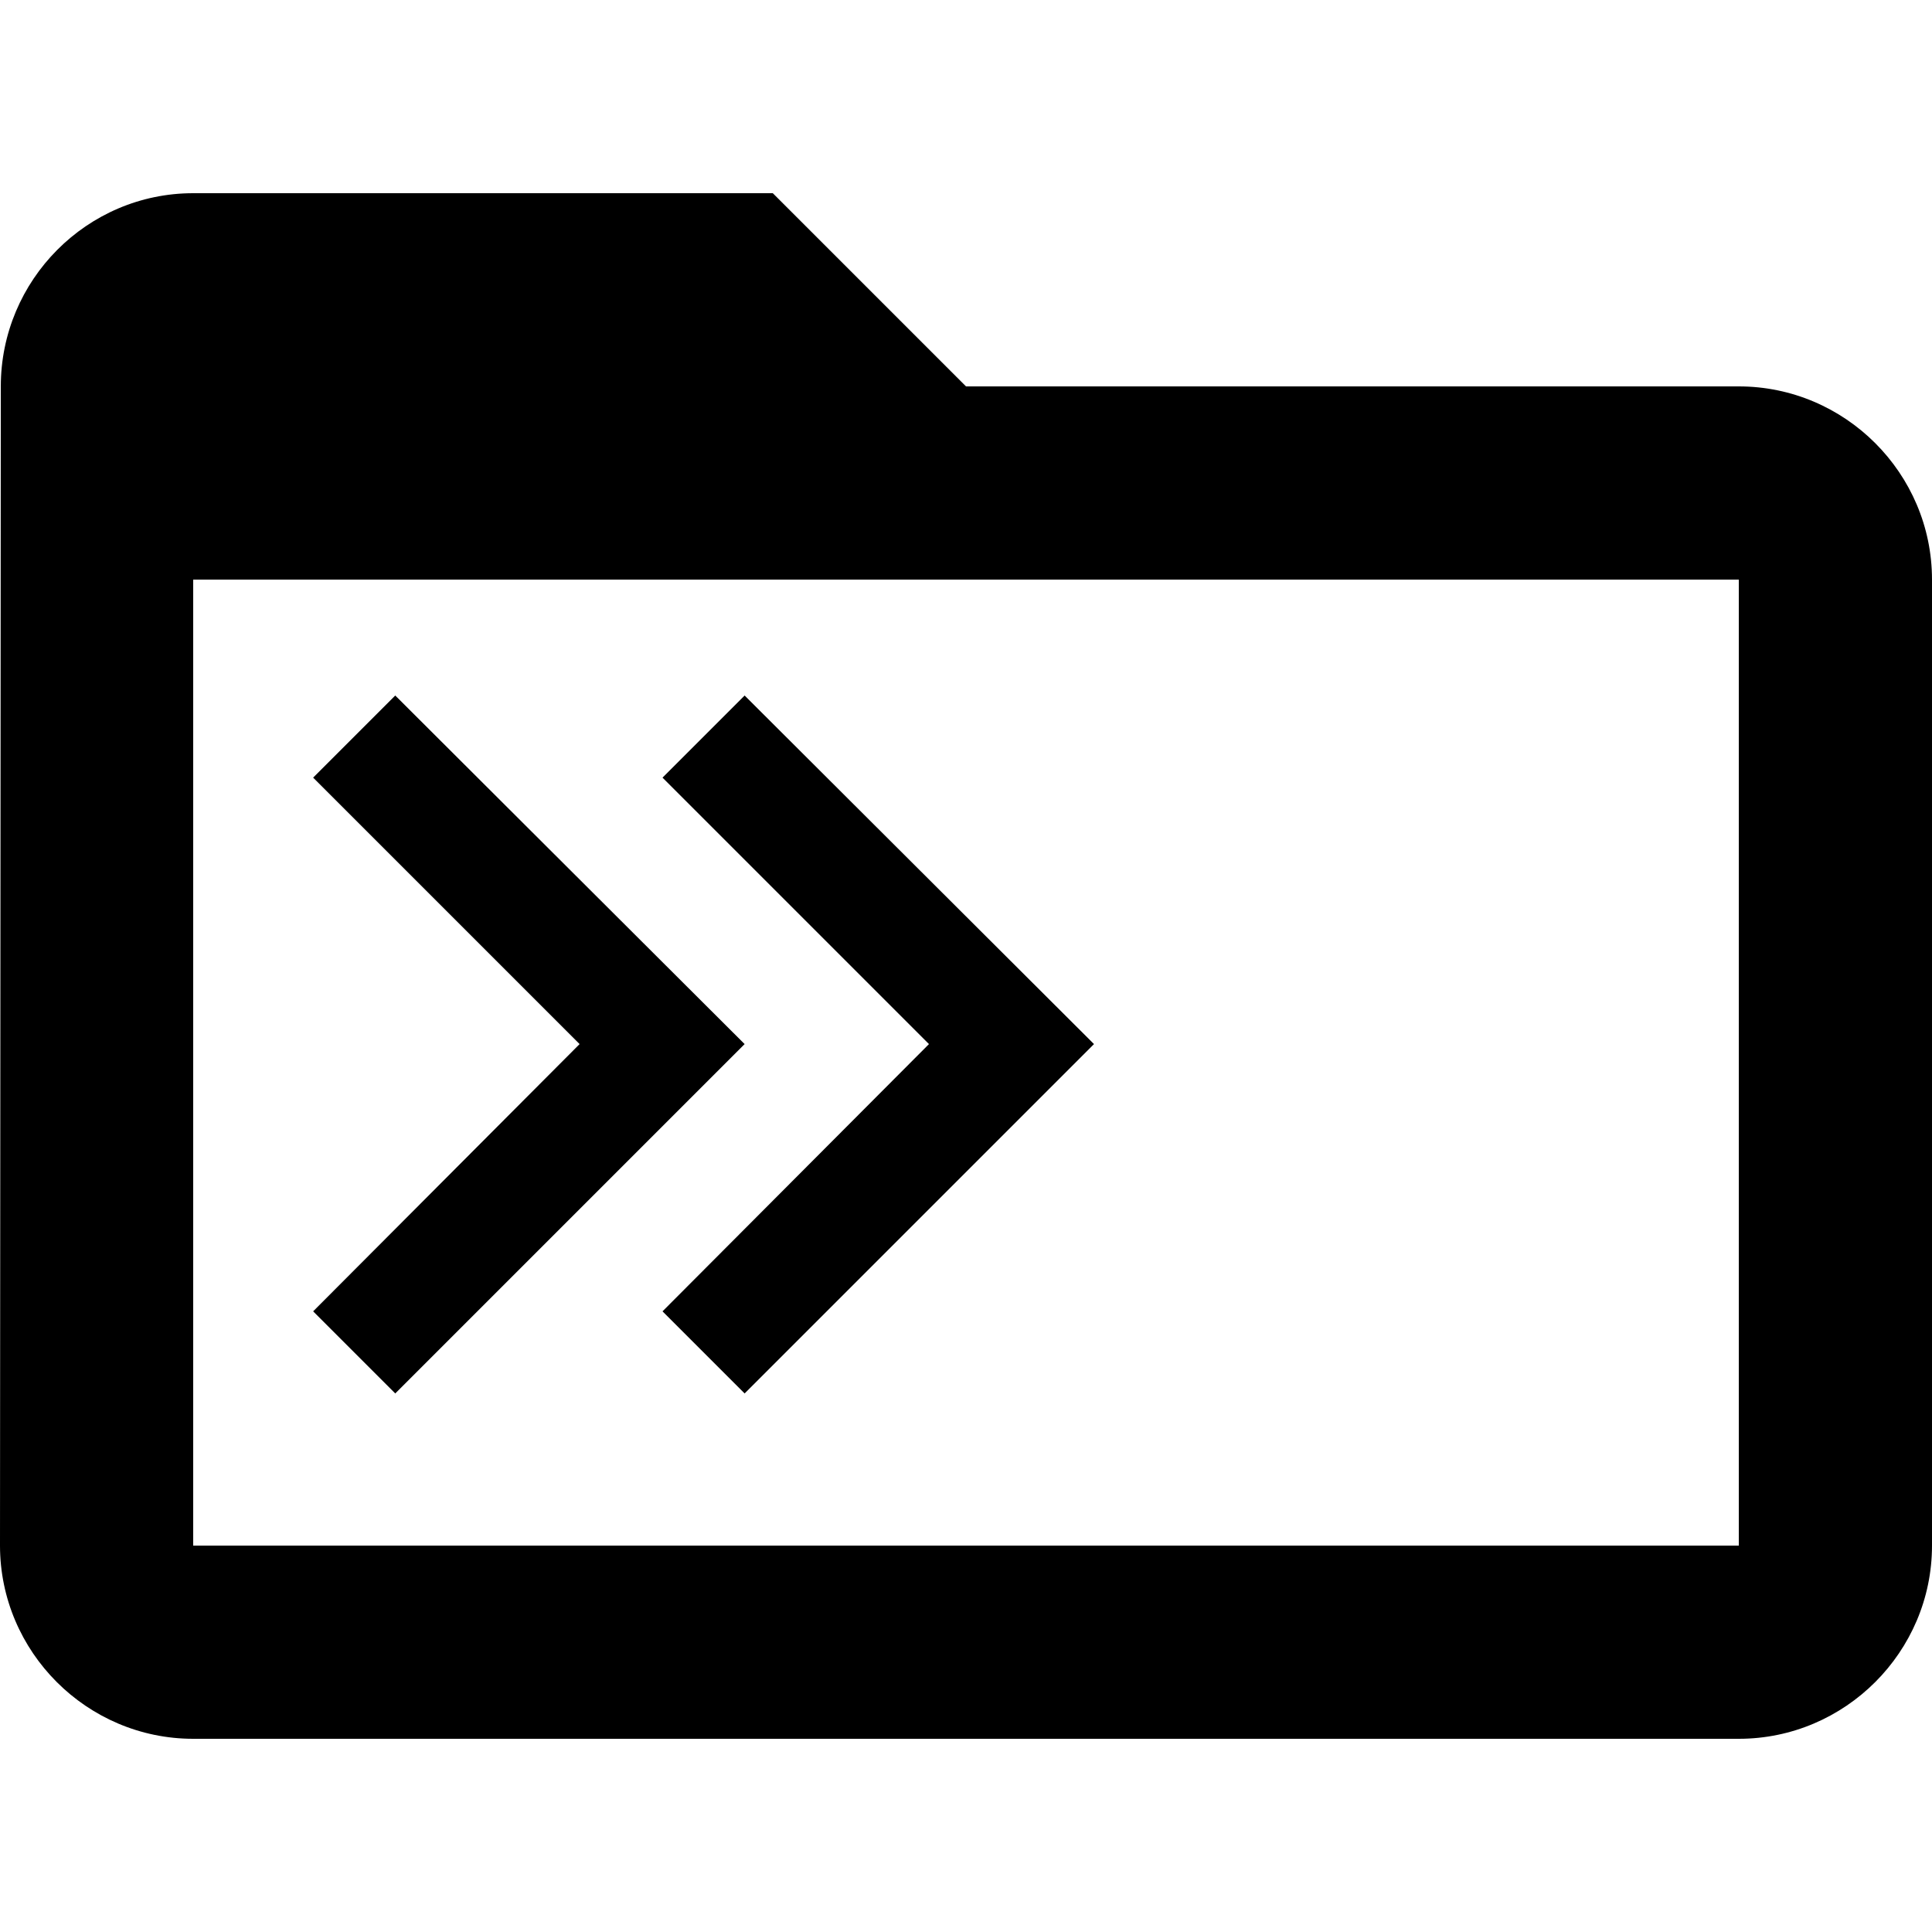 <svg xmlns="http://www.w3.org/2000/svg" viewBox="0 0 24 24">
   <path d="M21.6 4.8l-9.6 0 -2.4 -2.4 -7.2 0c-1.32,0 -2.39,1.08 -2.39,2.4l-0.01 14.4c0,1.32 1.08,2.4 2.4,2.4l19.2 0c1.32,0 2.4,-1.08 2.4,-2.4l0 -12c0,-1.32 -1.08,-2.4 -2.4,-2.4l0 0zm0 14.4l-19.2 0 0 -12 19.2 0 0 12zm-17.71 -9.54l1.02 -1.02 4.34 4.33 -4.34 4.34 -1.02 -1.02 3.31 -3.32 -3.31 -3.31 0 0zm4.34 0l1.02 -1.02 4.34 4.33 -4.34 4.34 -1.02 -1.02 3.31 -3.32 -3.31 -3.31z"/>
</svg>
